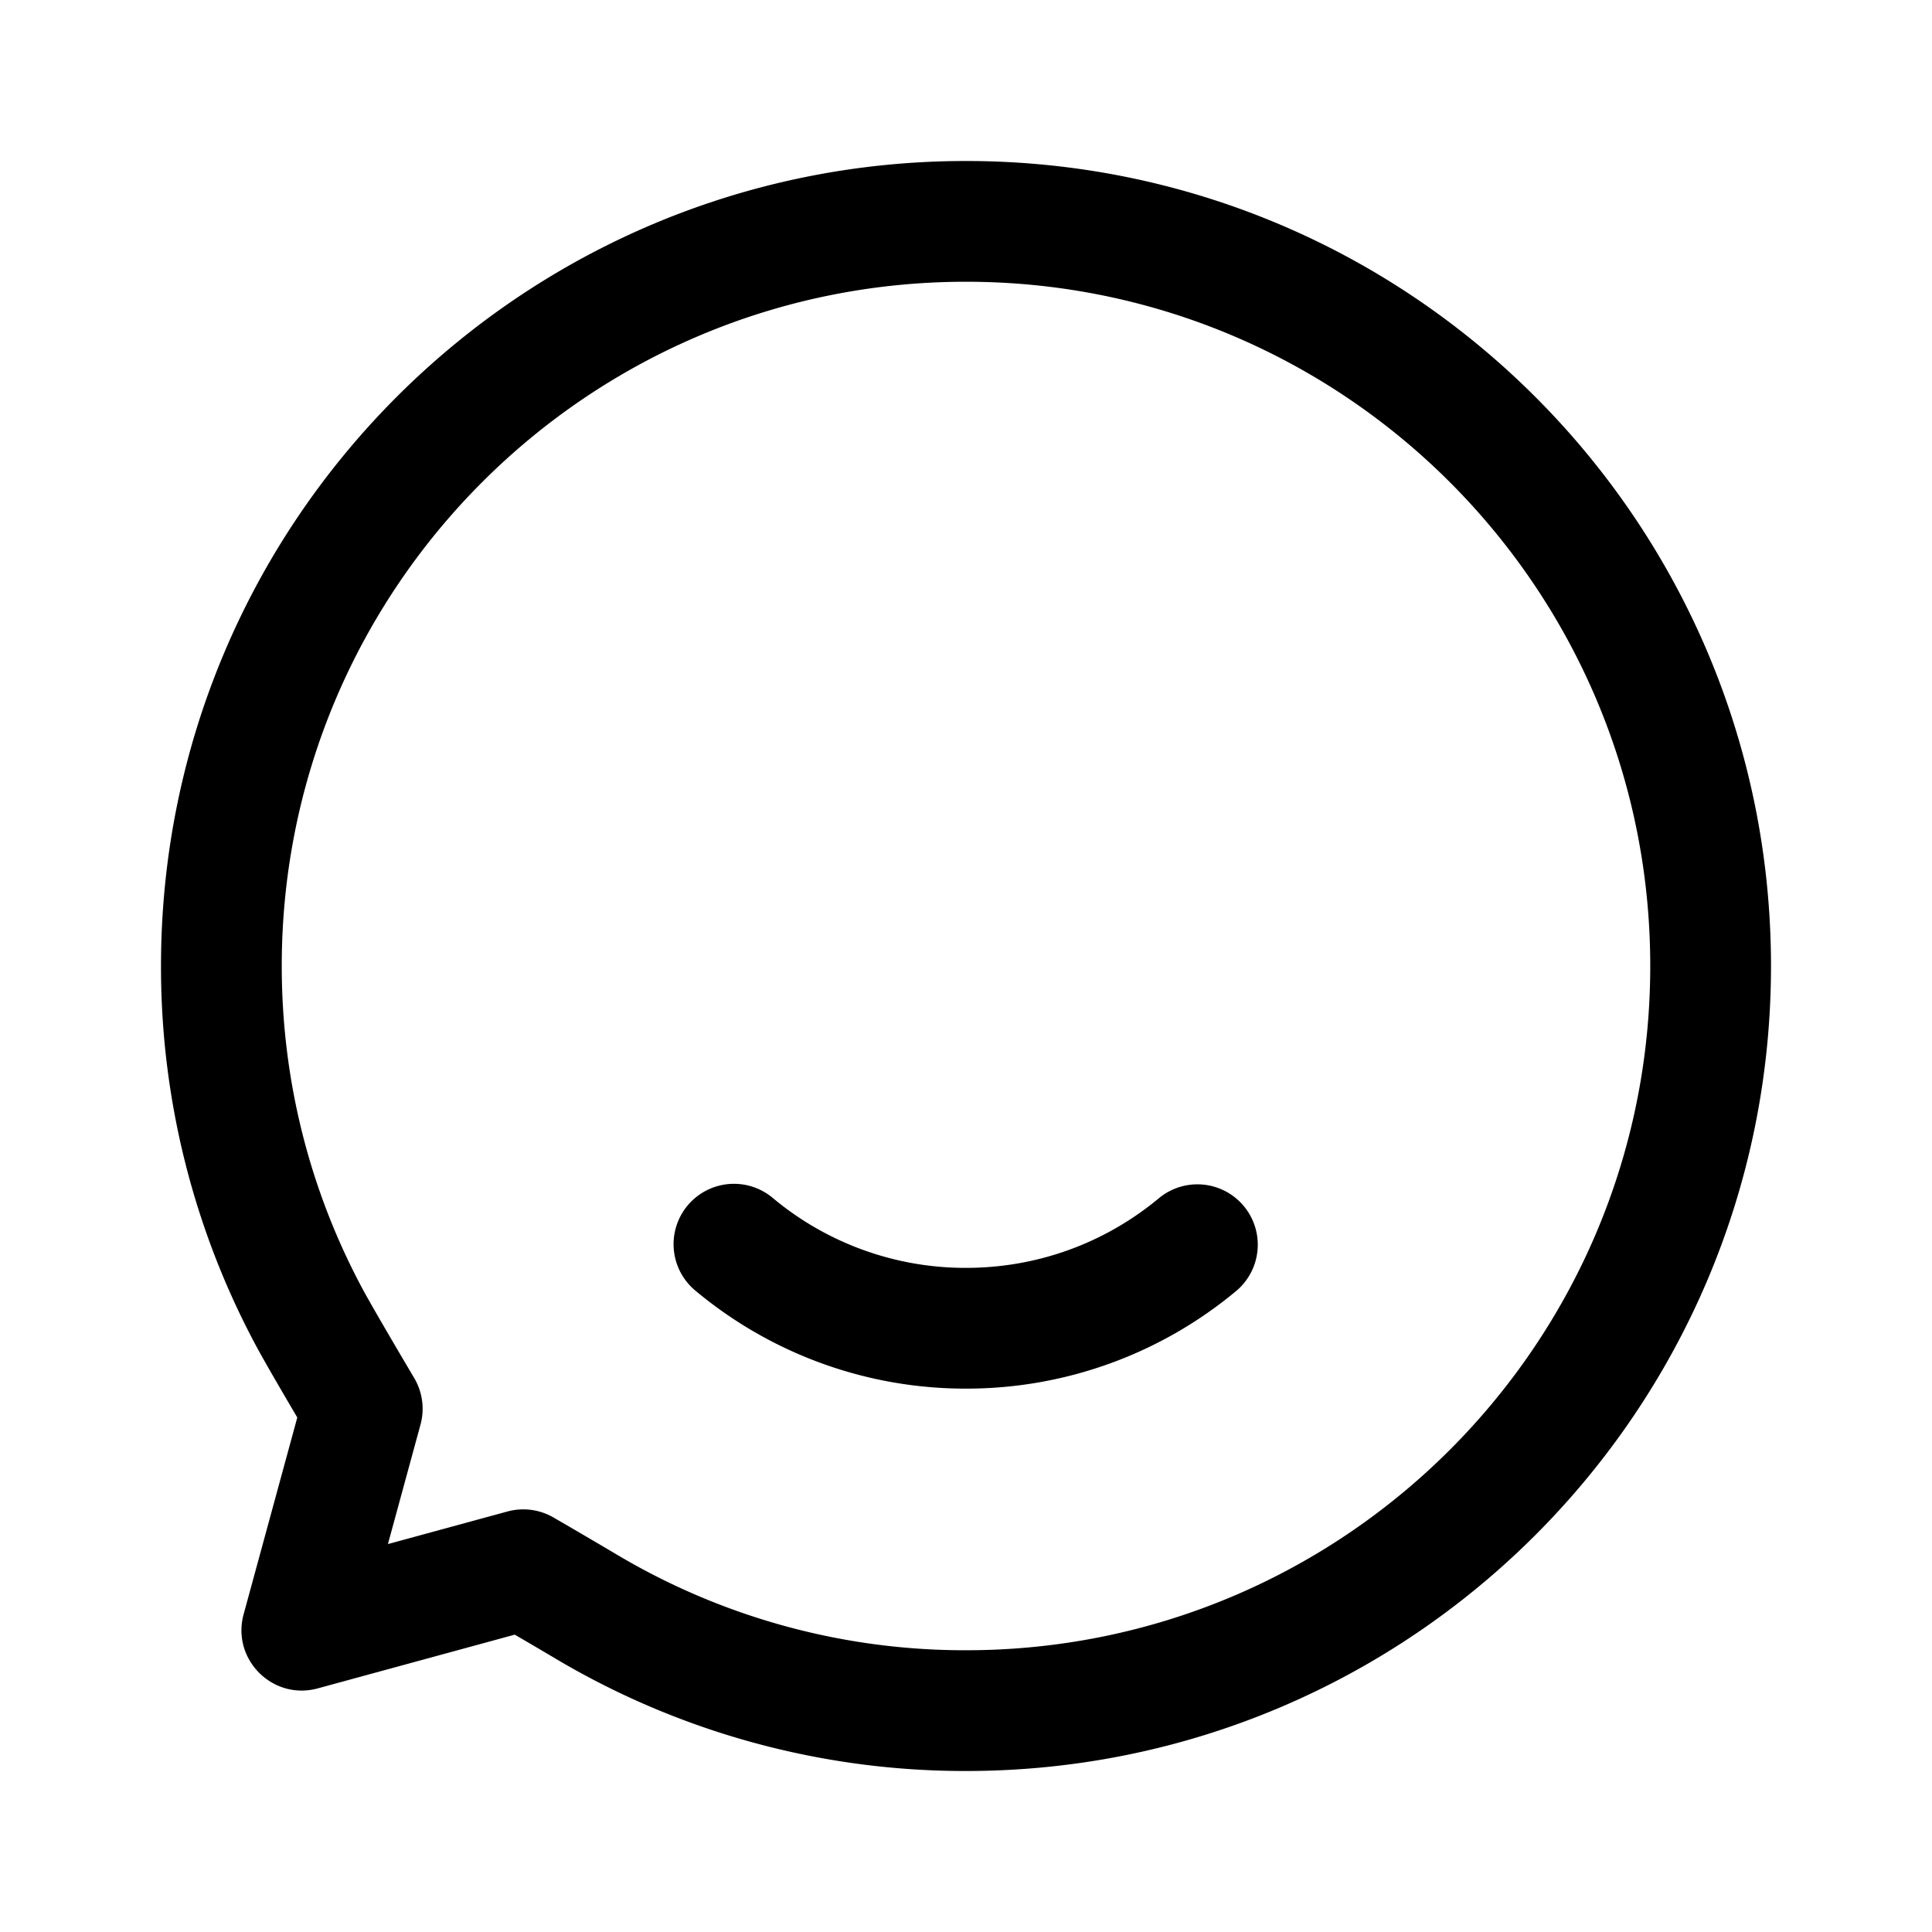 <?xml version="1.0" standalone="no"?><!DOCTYPE svg PUBLIC "-//W3C//DTD SVG 1.1//EN" "http://www.w3.org/Graphics/SVG/1.1/DTD/svg11.dtd"><svg t="1713857687820" class="icon" viewBox="0 0 1024 1024" version="1.1" xmlns="http://www.w3.org/2000/svg" p-id="9006" xmlns:xlink="http://www.w3.org/1999/xlink" width="48" height="48"><path d="M157.568 751.296c-11.008-18.688-18.219-31.221-21.803-37.909A424.885 424.885 0 0 1 85.333 512C85.333 276.363 276.363 85.333 512 85.333s426.667 191.029 426.667 426.667-191.029 426.667-426.667 426.667a424.779 424.779 0 0 1-219.125-60.501 2786.56 2786.56 0 0 0-20.053-11.765l-104.405 28.48c-23.893 6.507-45.803-15.413-39.285-39.296l28.437-104.288z m65.301 3.787l-17.259 63.307 63.307-17.259a32 32 0 0 1 24.523 3.211 4515.84 4515.84 0 0 1 32.352 18.944A360.789 360.789 0 0 0 512 874.667c200.299 0 362.667-162.368 362.667-362.667S712.299 149.333 512 149.333 149.333 311.701 149.333 512c0 60.587 14.848 118.955 42.827 171.136 3.712 6.912 12.928 22.827 27.371 47.232a32 32 0 0 1 3.339 24.715z m145.995-70.773a32 32 0 1 1 40.917-49.205A159.189 159.189 0 0 0 512 672c37.888 0 73.675-13.173 102.187-36.885a32 32 0 0 1 40.917 49.216A223.179 223.179 0 0 1 512 736a223.179 223.179 0 0 1-143.136-51.691z" fill="#000000" p-id="9007"></path></svg>
